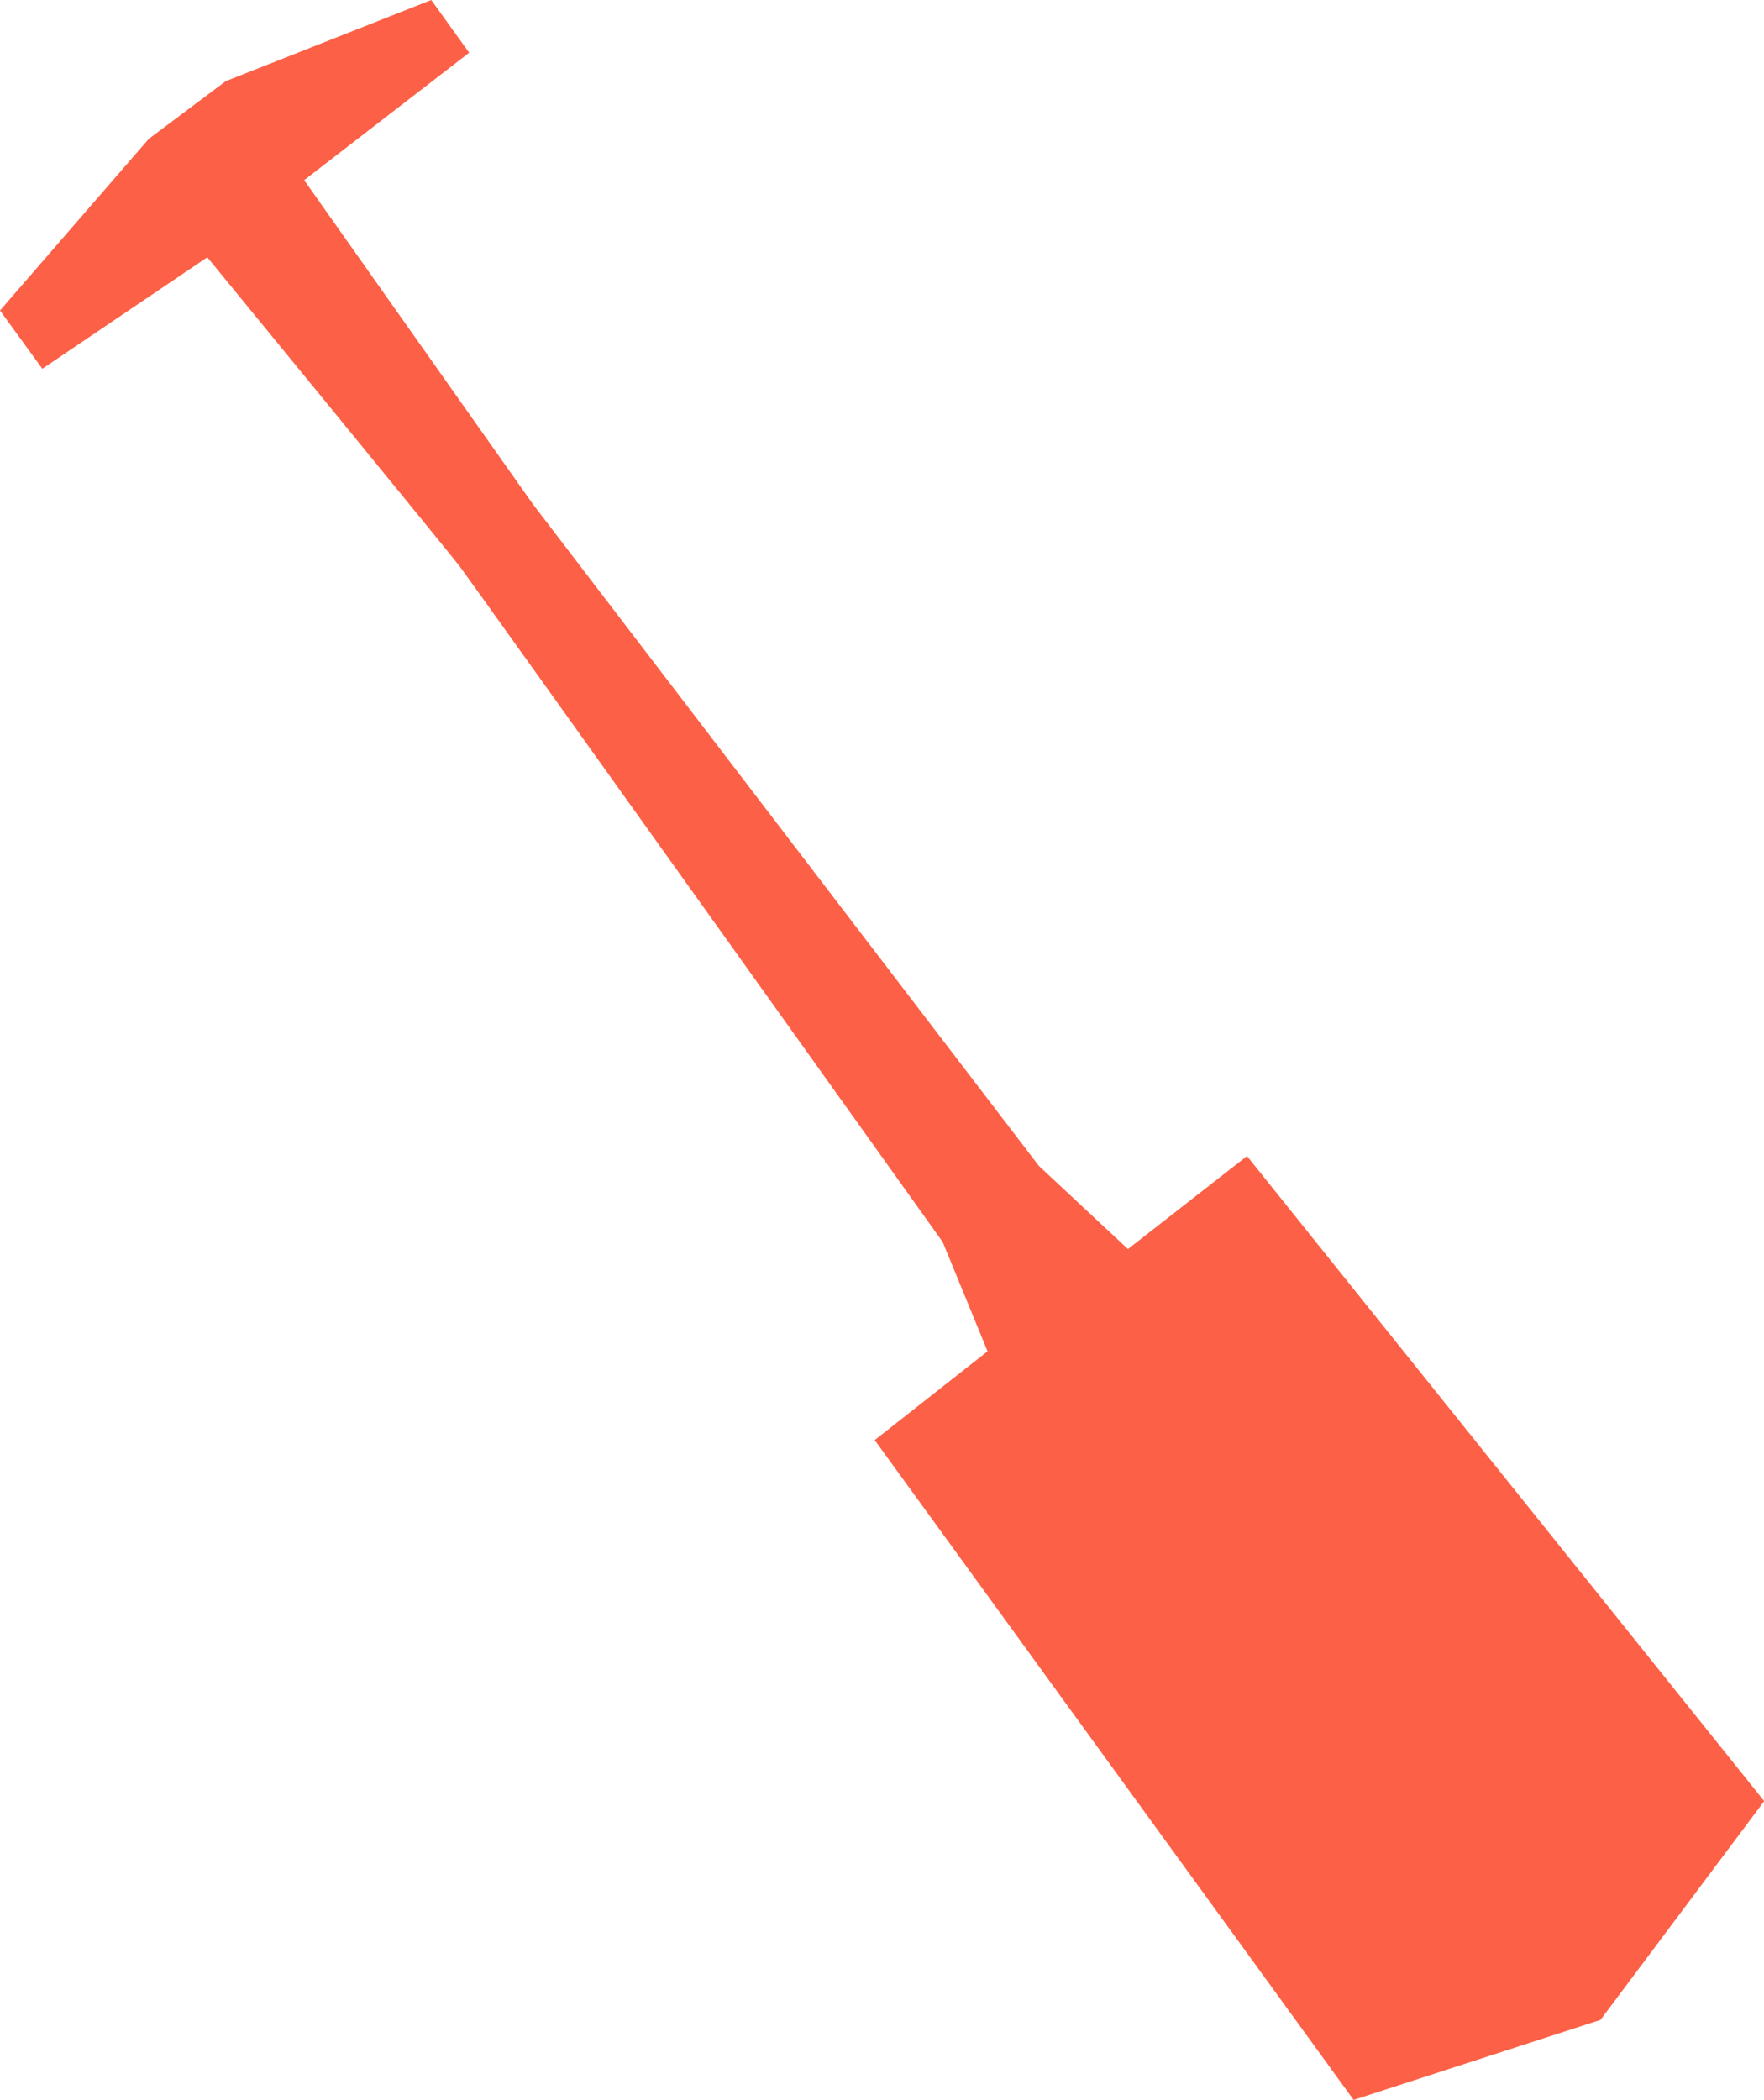 <svg xmlns="http://www.w3.org/2000/svg" viewBox="0 0 250.07 297.57"><defs><style>.cls-1{fill:#fc6147;}</style></defs><g id="Ebene_2" data-name="Ebene 2"><g id="spaten_arbeiter"><path class="cls-1" d="M0,44l6,8.26,23.39-15.8S63.74,78.36,65.18,80.27,133.64,176,133.64,176L140,191.49,124,204.07l67.89,93.5,35-11.34,23.21-31-73.32-91.41L159.9,177l-12.61-11.77L75.56,71.46,43.12,25.53,66.51,7.47,61.14,0,32,11.5,21.1,19.67Z"/></g></g></svg>